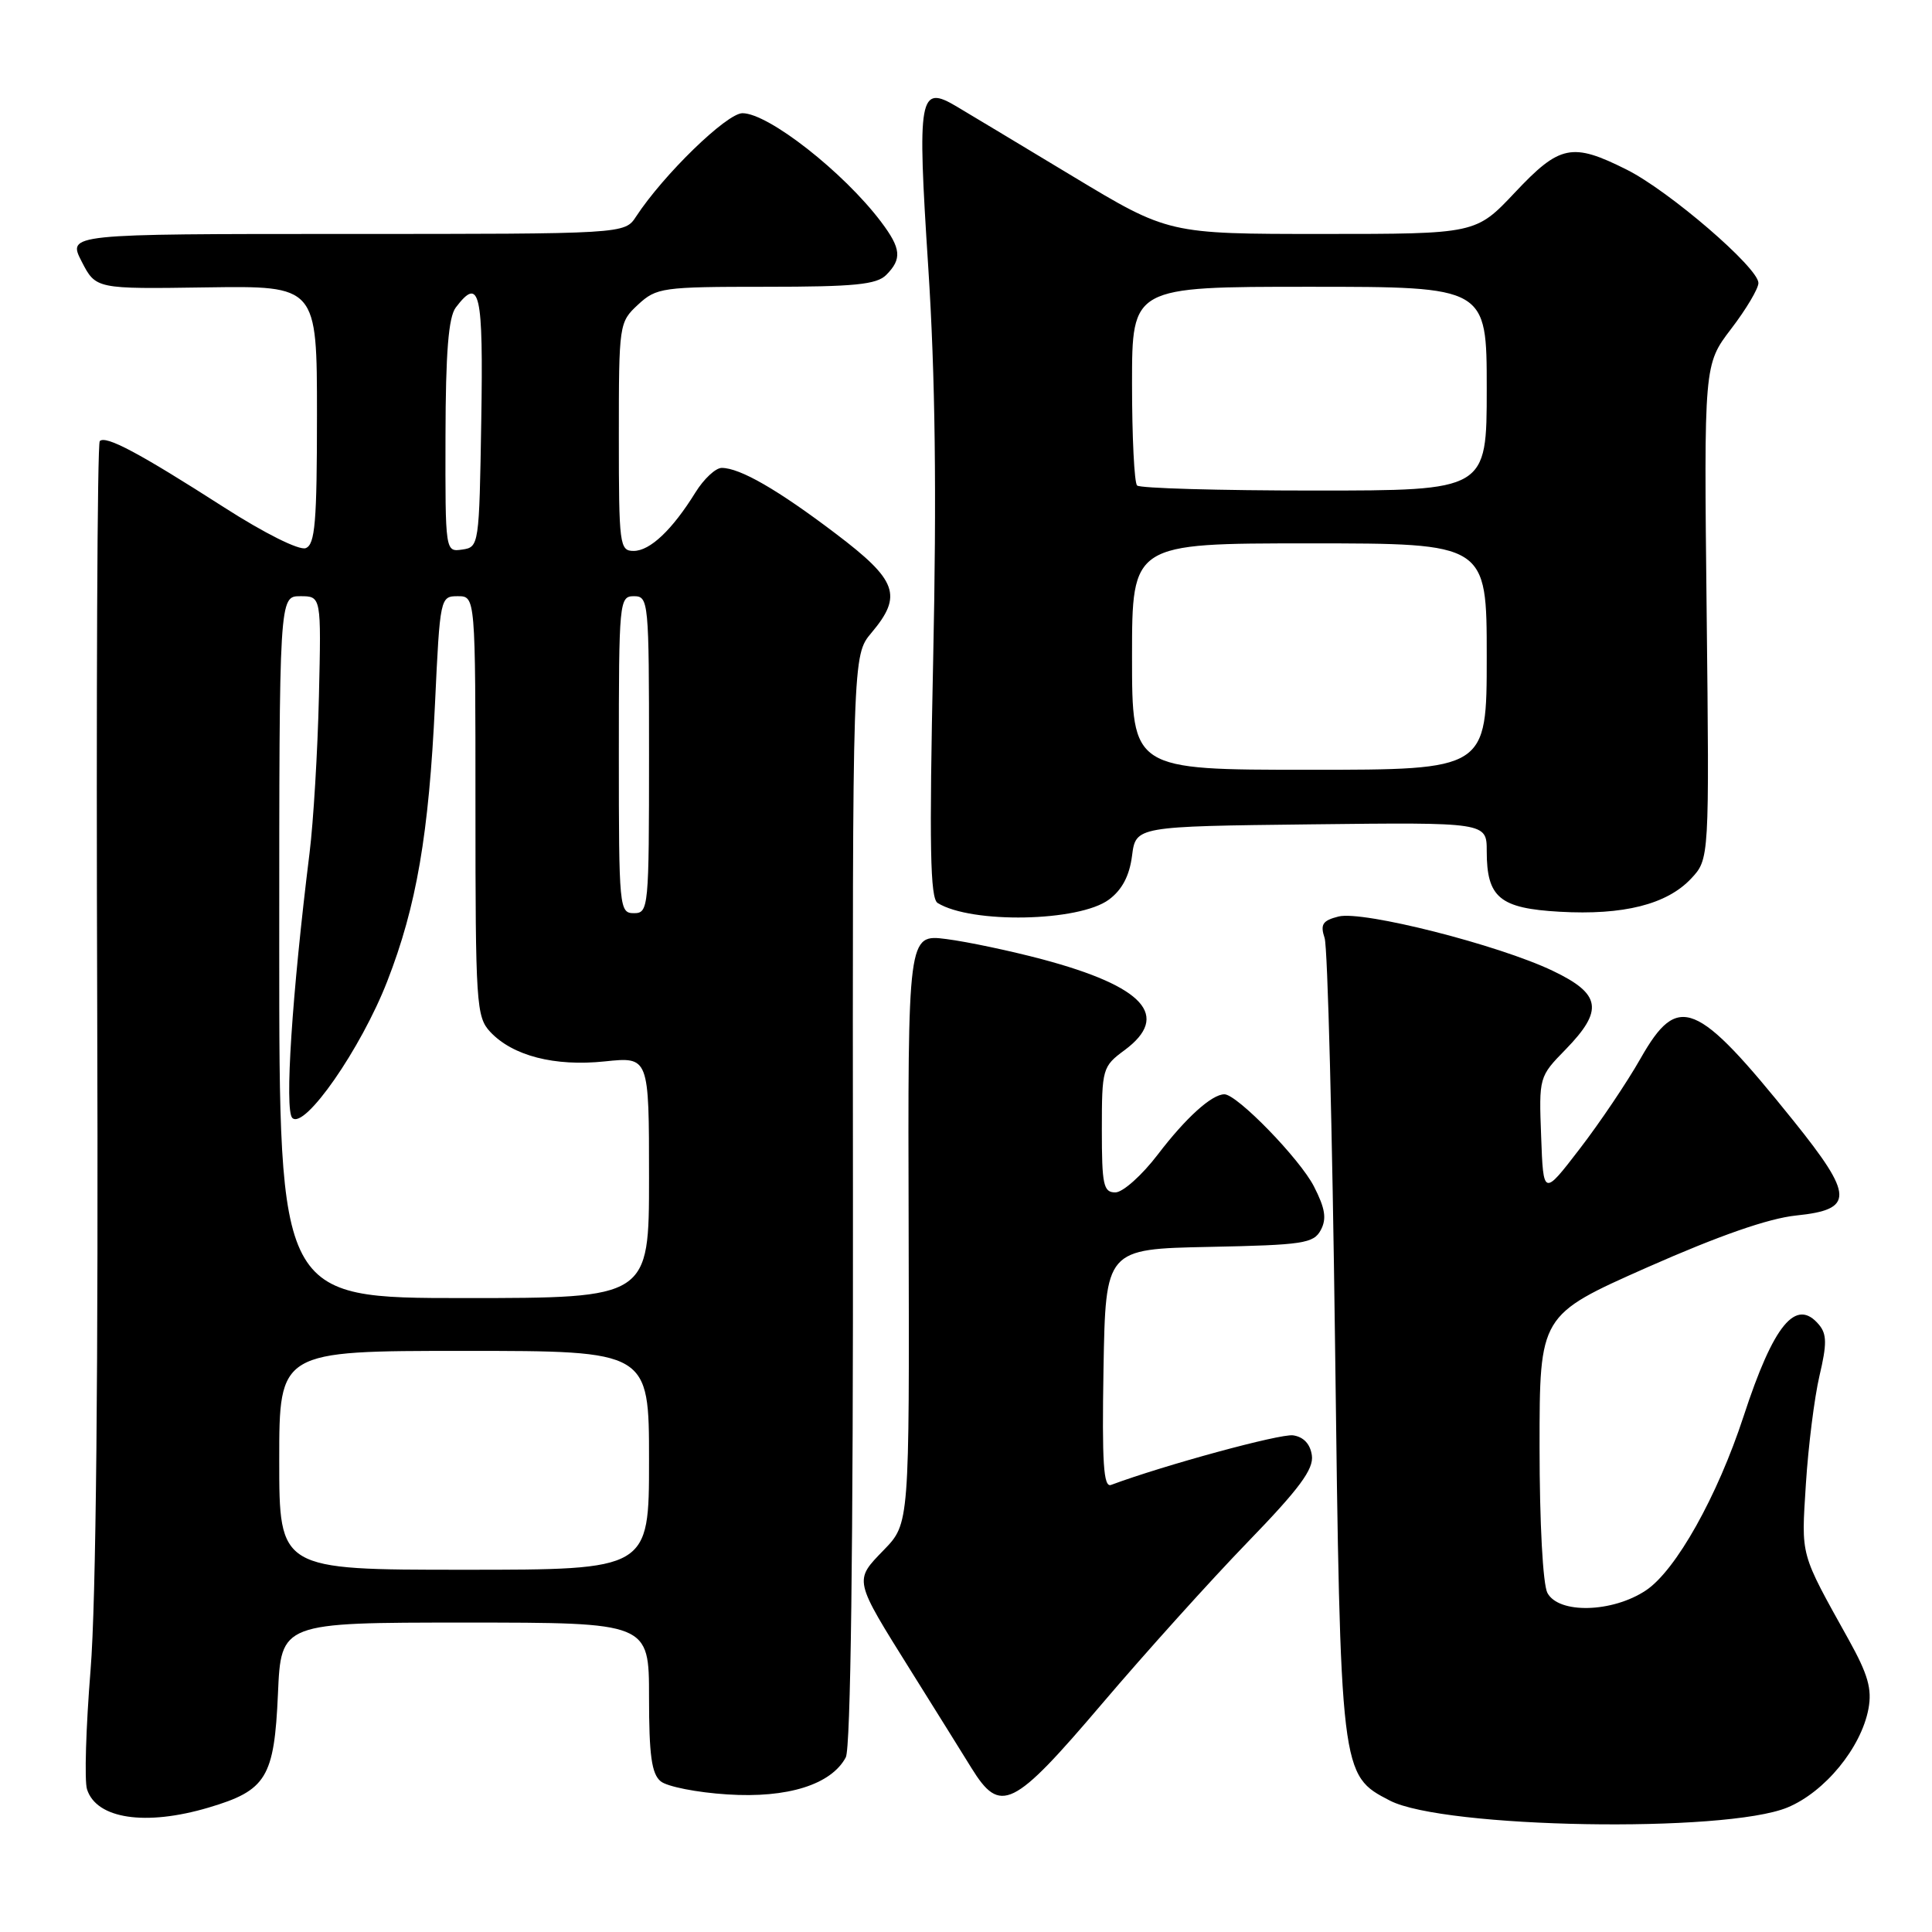<?xml version="1.0" encoding="UTF-8" standalone="no"?>
<!DOCTYPE svg PUBLIC "-//W3C//DTD SVG 1.1//EN" "http://www.w3.org/Graphics/SVG/1.1/DTD/svg11.dtd" >
<svg xmlns="http://www.w3.org/2000/svg" xmlns:xlink="http://www.w3.org/1999/xlink" version="1.1" viewBox="0 0 256 256">
 <g >
 <path fill="currentColor"
d=" M 236.85 239.50 C 241.80 237.45 246.61 231.59 247.58 226.43 C 248.07 223.80 247.52 221.88 244.98 217.30 C 238.45 205.55 238.68 206.39 239.29 196.62 C 239.61 191.60 240.42 185.16 241.09 182.30 C 242.08 178.11 242.07 176.79 241.04 175.55 C 237.99 171.88 235.02 175.47 231.04 187.65 C 227.56 198.28 222.06 208.09 218.10 210.73 C 213.66 213.69 206.54 213.88 205.04 211.07 C 204.44 209.94 204.00 201.80 204.00 191.70 C 204.00 174.26 204.00 174.26 218.25 167.94 C 227.77 163.73 234.33 161.44 238.00 161.06 C 245.71 160.27 245.66 158.48 237.64 148.50 C 224.75 132.47 222.36 131.50 217.39 140.24 C 215.60 143.40 211.96 148.80 209.31 152.24 C 204.50 158.50 204.50 158.50 204.21 150.59 C 203.91 142.72 203.93 142.66 207.46 139.05 C 212.51 133.86 212.16 131.70 205.75 128.64 C 198.54 125.19 180.58 120.64 177.37 121.44 C 175.24 121.98 174.92 122.48 175.52 124.30 C 175.92 125.51 176.54 149.68 176.90 178.00 C 177.62 235.23 177.62 235.20 184.17 238.59 C 191.30 242.27 228.59 242.92 236.85 239.50 Z  M 27.65 239.51 C 35.31 237.24 36.34 235.54 36.83 224.44 C 37.24 215.00 37.24 215.00 61.62 215.00 C 86.00 215.00 86.00 215.00 86.00 224.88 C 86.00 232.54 86.34 235.04 87.54 236.03 C 88.38 236.73 92.36 237.52 96.38 237.77 C 104.35 238.29 110.14 236.47 112.07 232.86 C 112.72 231.66 113.06 205.31 113.02 158.91 C 112.96 86.83 112.96 86.83 115.48 83.84 C 119.63 78.91 118.91 76.90 110.75 70.72 C 103.08 64.90 98.05 62.00 95.63 62.00 C 94.82 62.00 93.26 63.46 92.15 65.25 C 89.07 70.22 86.13 73.00 83.96 73.00 C 82.10 73.00 82.00 72.23 82.00 57.86 C 82.00 42.92 82.03 42.70 84.55 40.36 C 86.99 38.11 87.75 38.00 101.48 38.00 C 113.22 38.00 116.15 37.71 117.43 36.43 C 119.54 34.31 119.41 32.93 116.75 29.40 C 111.79 22.82 101.81 15.00 98.38 15.00 C 96.30 15.00 87.91 23.15 84.28 28.70 C 82.77 31.00 82.77 31.00 45.86 31.00 C 8.95 31.00 8.95 31.00 10.82 34.65 C 12.70 38.30 12.70 38.30 27.35 38.08 C 42.00 37.87 42.00 37.87 42.00 54.97 C 42.00 69.19 41.75 72.16 40.51 72.63 C 39.65 72.96 35.04 70.66 29.68 67.22 C 18.45 60.02 14.01 57.65 13.22 58.45 C 12.89 58.77 12.74 92.44 12.88 133.27 C 13.04 181.51 12.73 212.32 12.00 221.28 C 11.39 228.85 11.17 235.97 11.53 237.09 C 12.78 241.02 19.29 241.99 27.65 239.51 Z  M 146.03 225.75 C 151.76 219.01 160.44 209.38 165.31 204.35 C 172.17 197.27 174.09 194.68 173.83 192.85 C 173.62 191.34 172.73 190.39 171.34 190.19 C 169.64 189.95 154.25 194.14 147.22 196.76 C 146.22 197.13 146.01 193.90 146.22 181.37 C 146.50 165.50 146.50 165.50 160.23 165.22 C 172.68 164.97 174.06 164.76 175.01 162.99 C 175.81 161.49 175.60 160.13 174.11 157.22 C 172.26 153.58 163.92 145.00 162.24 145.00 C 160.57 145.00 157.14 148.10 153.43 152.96 C 151.32 155.73 148.78 158.00 147.79 158.00 C 146.21 158.00 146.00 157.02 146.00 149.69 C 146.00 141.61 146.09 141.31 149.00 139.16 C 155.15 134.61 151.62 130.72 138.10 127.11 C 133.92 126.00 128.20 124.79 125.40 124.43 C 120.29 123.78 120.29 123.78 120.40 162.83 C 120.50 201.88 120.50 201.88 117.12 205.37 C 113.13 209.49 113.07 209.19 120.75 221.48 C 123.86 226.44 127.43 232.19 128.71 234.25 C 132.55 240.46 134.19 239.66 146.03 225.75 Z  M 146.94 119.20 C 148.68 117.91 149.66 116.05 150.00 113.40 C 150.50 109.50 150.50 109.50 173.75 109.23 C 197.00 108.96 197.00 108.96 197.00 112.79 C 197.00 118.94 198.72 120.36 206.66 120.81 C 215.11 121.29 220.86 119.84 224.07 116.43 C 226.50 113.84 226.50 113.84 226.14 81.07 C 225.78 48.30 225.78 48.30 229.39 43.57 C 231.38 40.97 233.00 38.24 233.00 37.50 C 233.00 35.48 221.19 25.31 215.55 22.48 C 208.31 18.85 206.69 19.18 200.74 25.50 C 195.56 31.00 195.56 31.00 175.19 31.00 C 154.82 31.00 154.82 31.00 142.16 23.37 C 135.20 19.17 128.28 15.02 126.79 14.13 C 121.78 11.14 121.52 12.60 123.00 35.43 C 123.93 49.82 124.12 65.31 123.65 87.40 C 123.12 112.21 123.25 119.03 124.24 119.65 C 128.72 122.42 142.99 122.14 146.94 119.20 Z  M 37.00 193.50 C 37.00 179.00 37.00 179.00 61.50 179.00 C 86.00 179.00 86.00 179.00 86.00 193.50 C 86.00 208.00 86.00 208.00 61.50 208.00 C 37.00 208.00 37.00 208.00 37.00 193.50 Z  M 37.00 125.50 C 37.00 79.00 37.00 79.00 39.79 79.00 C 42.57 79.00 42.57 79.00 42.26 92.25 C 42.09 99.54 41.53 108.88 41.02 113.00 C 38.69 131.79 37.69 147.09 38.73 148.13 C 40.34 149.74 47.84 138.95 51.31 130.03 C 55.19 120.08 56.83 110.53 57.64 93.25 C 58.30 79.16 58.34 79.00 60.66 79.00 C 63.00 79.00 63.00 79.00 63.00 106.81 C 63.00 133.01 63.11 134.74 64.95 136.72 C 67.92 139.90 73.48 141.34 80.15 140.64 C 86.00 140.03 86.00 140.03 86.00 156.02 C 86.00 172.00 86.00 172.00 61.50 172.00 C 37.00 172.00 37.00 172.00 37.00 125.50 Z  M 82.00 100.00 C 82.00 79.67 82.06 79.00 84.00 79.00 C 85.94 79.00 86.00 79.67 86.00 100.00 C 86.00 120.33 85.94 121.00 84.00 121.00 C 82.06 121.00 82.00 120.33 82.00 100.00 Z  M 59.03 57.82 C 59.05 46.67 59.43 42.02 60.39 40.75 C 63.58 36.55 64.05 38.65 63.77 55.75 C 63.50 72.26 63.47 72.50 61.25 72.82 C 59.00 73.14 59.00 73.14 59.03 57.82 Z  M 150.00 87.00 C 150.00 72.00 150.00 72.00 173.50 72.00 C 197.00 72.00 197.00 72.00 197.00 87.00 C 197.00 102.00 197.00 102.00 173.50 102.00 C 150.00 102.00 150.00 102.00 150.00 87.00 Z  M 150.67 64.33 C 150.30 63.97 150.00 57.89 150.00 50.83 C 150.00 38.00 150.00 38.00 173.50 38.00 C 197.00 38.00 197.00 38.00 197.00 51.50 C 197.00 65.00 197.00 65.00 174.17 65.00 C 161.61 65.00 151.03 64.70 150.67 64.33 Z "/>
</g>
</svg>